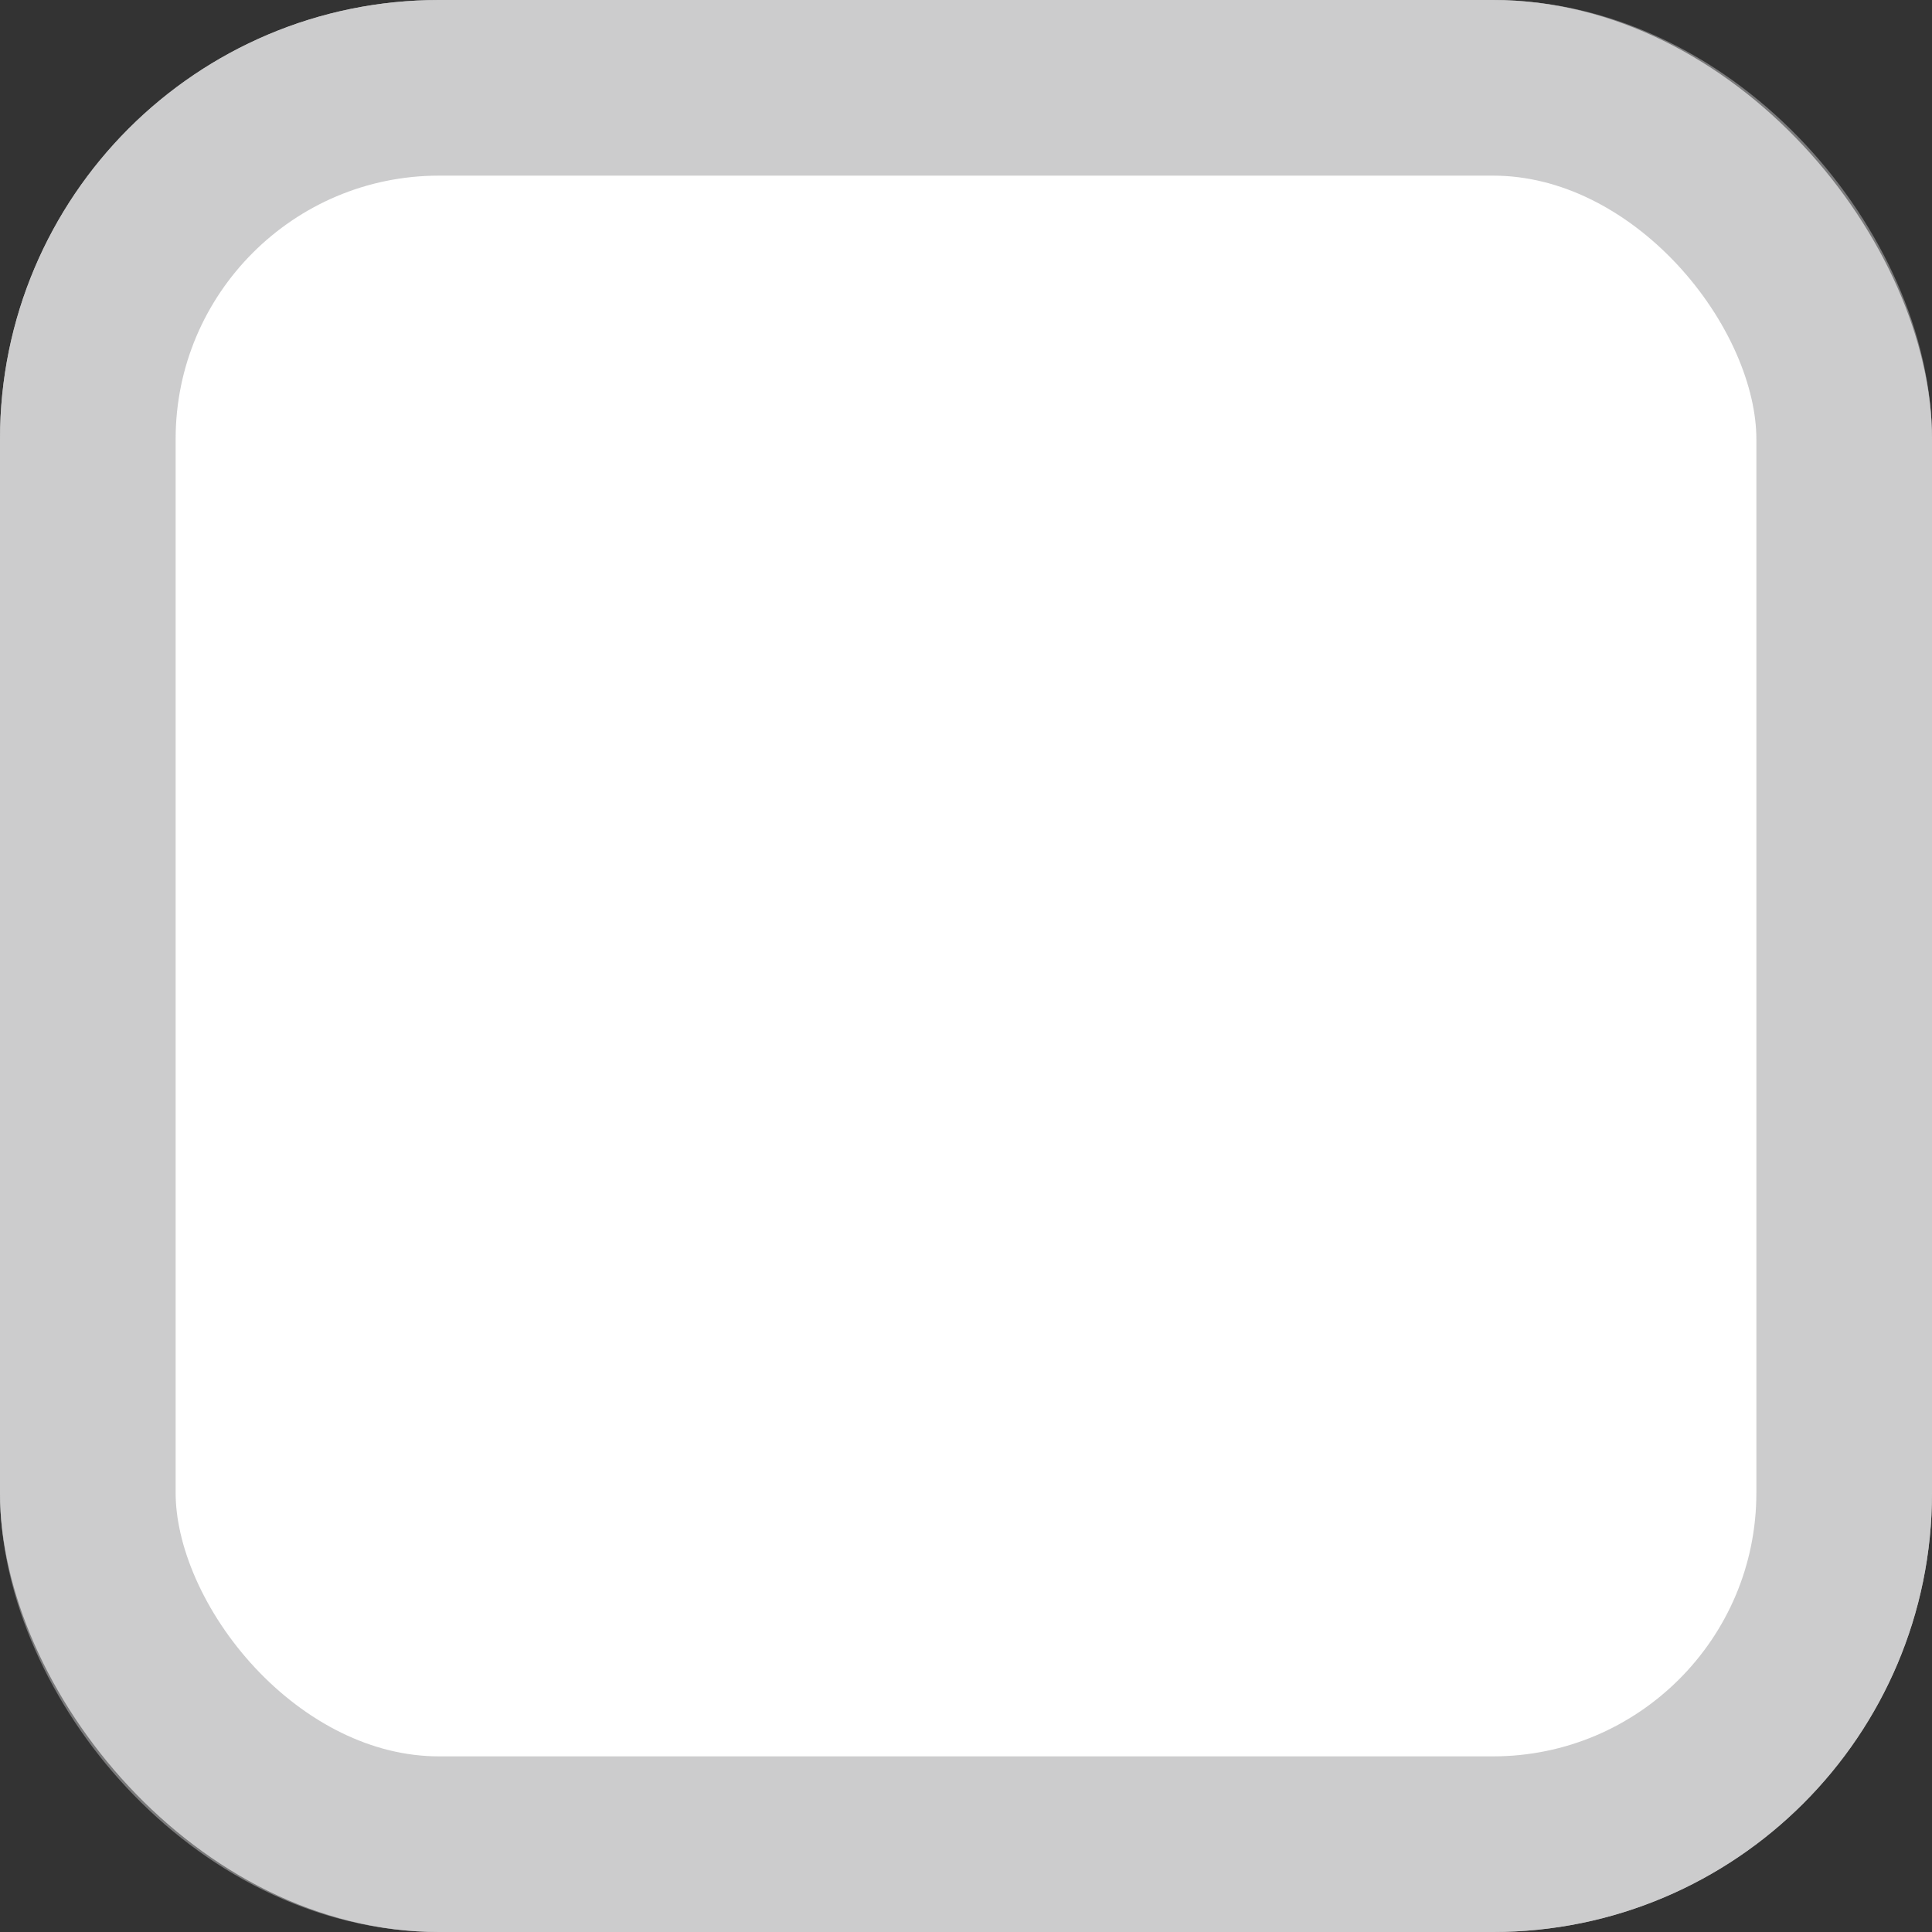<svg width="22" height="22" viewBox="0 0 22 22" fill="none" xmlns="http://www.w3.org/2000/svg">
<rect x="0" y="0" width="22" height="22" fill="#333333" stroke="none"/>
<rect width="22" height="22" rx="5" fill="white"/>
<rect x="1" y="1" width="20" height="20" rx="4" stroke="#AAAAAC" stroke-opacity="0.6" stroke-width="2"/>
</svg>
